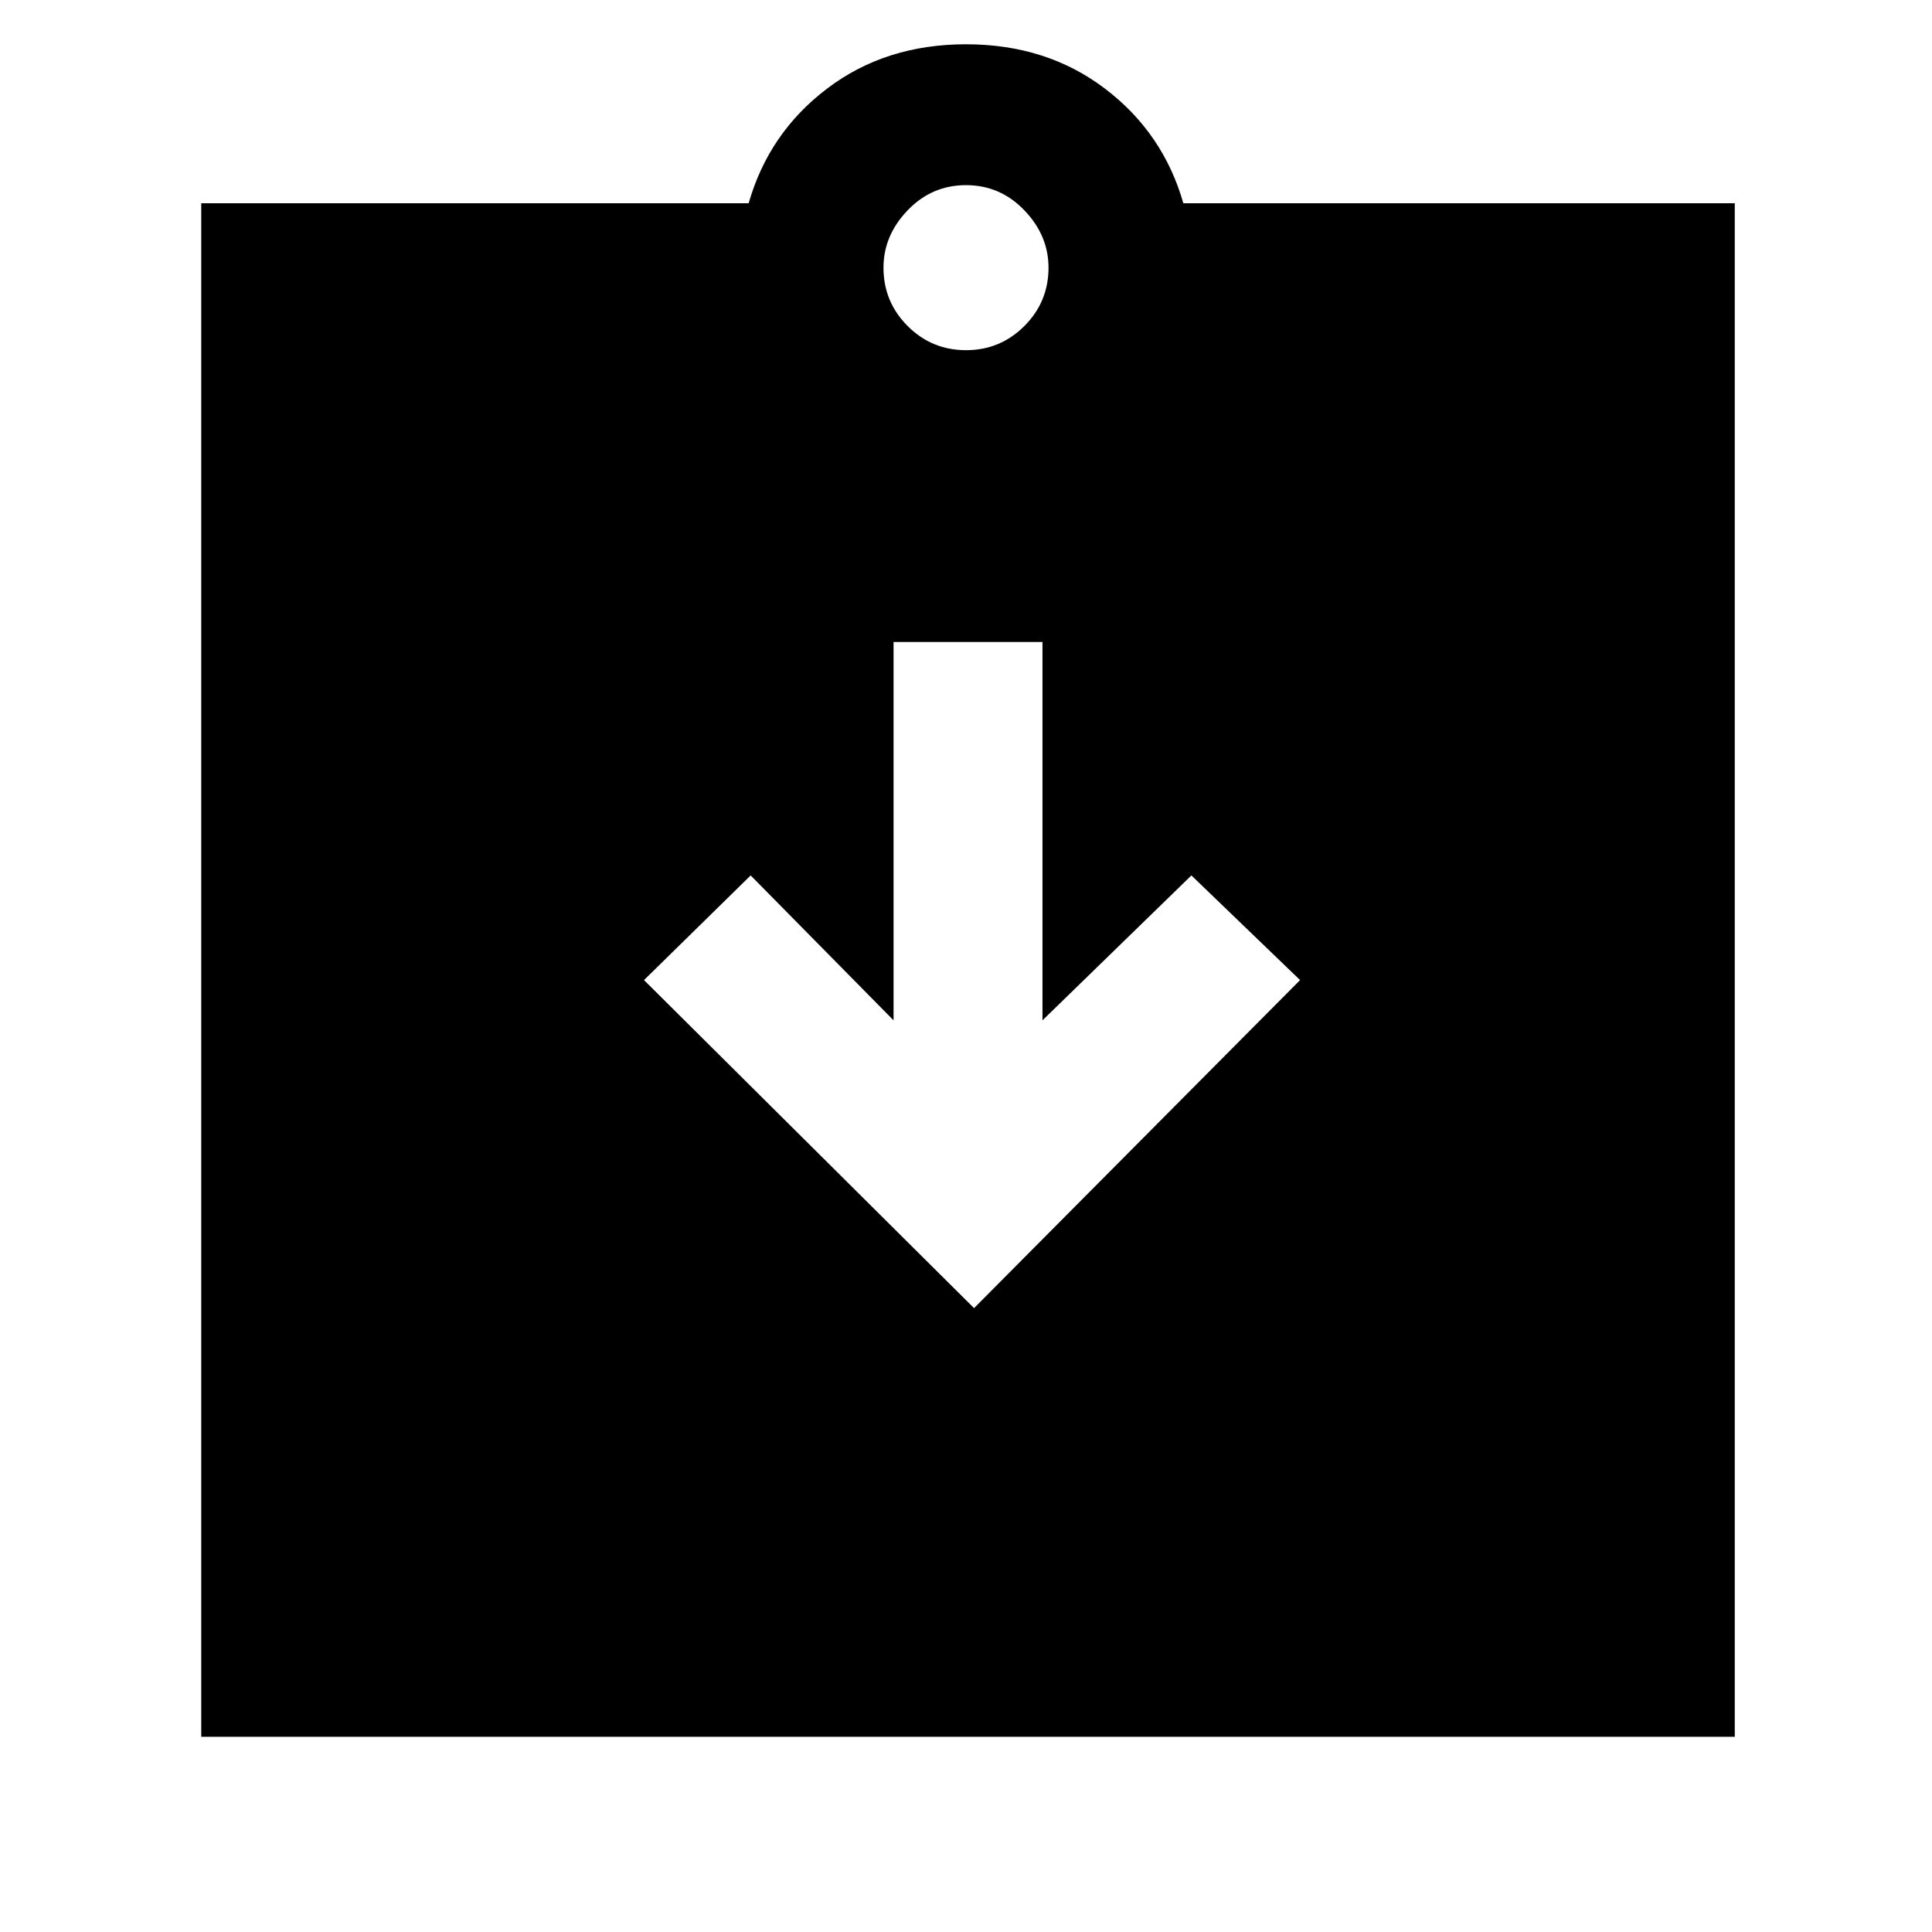<svg xmlns="http://www.w3.org/2000/svg" height="48" width="48"><path d="m24.2 32.5 8.1-8.15-2.7-2.6-3.7 3.6v-9.4h-3.7v9.4l-3.55-3.6-2.65 2.6ZM5 43.15V5.05h13.6q.5-1.75 1.95-2.85T24 1.1q2 0 3.45 1.1 1.45 1.1 1.95 2.85h13.7v38.1ZM24 8.7q.85 0 1.45-.6t.6-1.45q0-.8-.6-1.425T24 4.6q-.85 0-1.45.625t-.6 1.425q0 .85.6 1.45t1.45.6Z"/></svg>